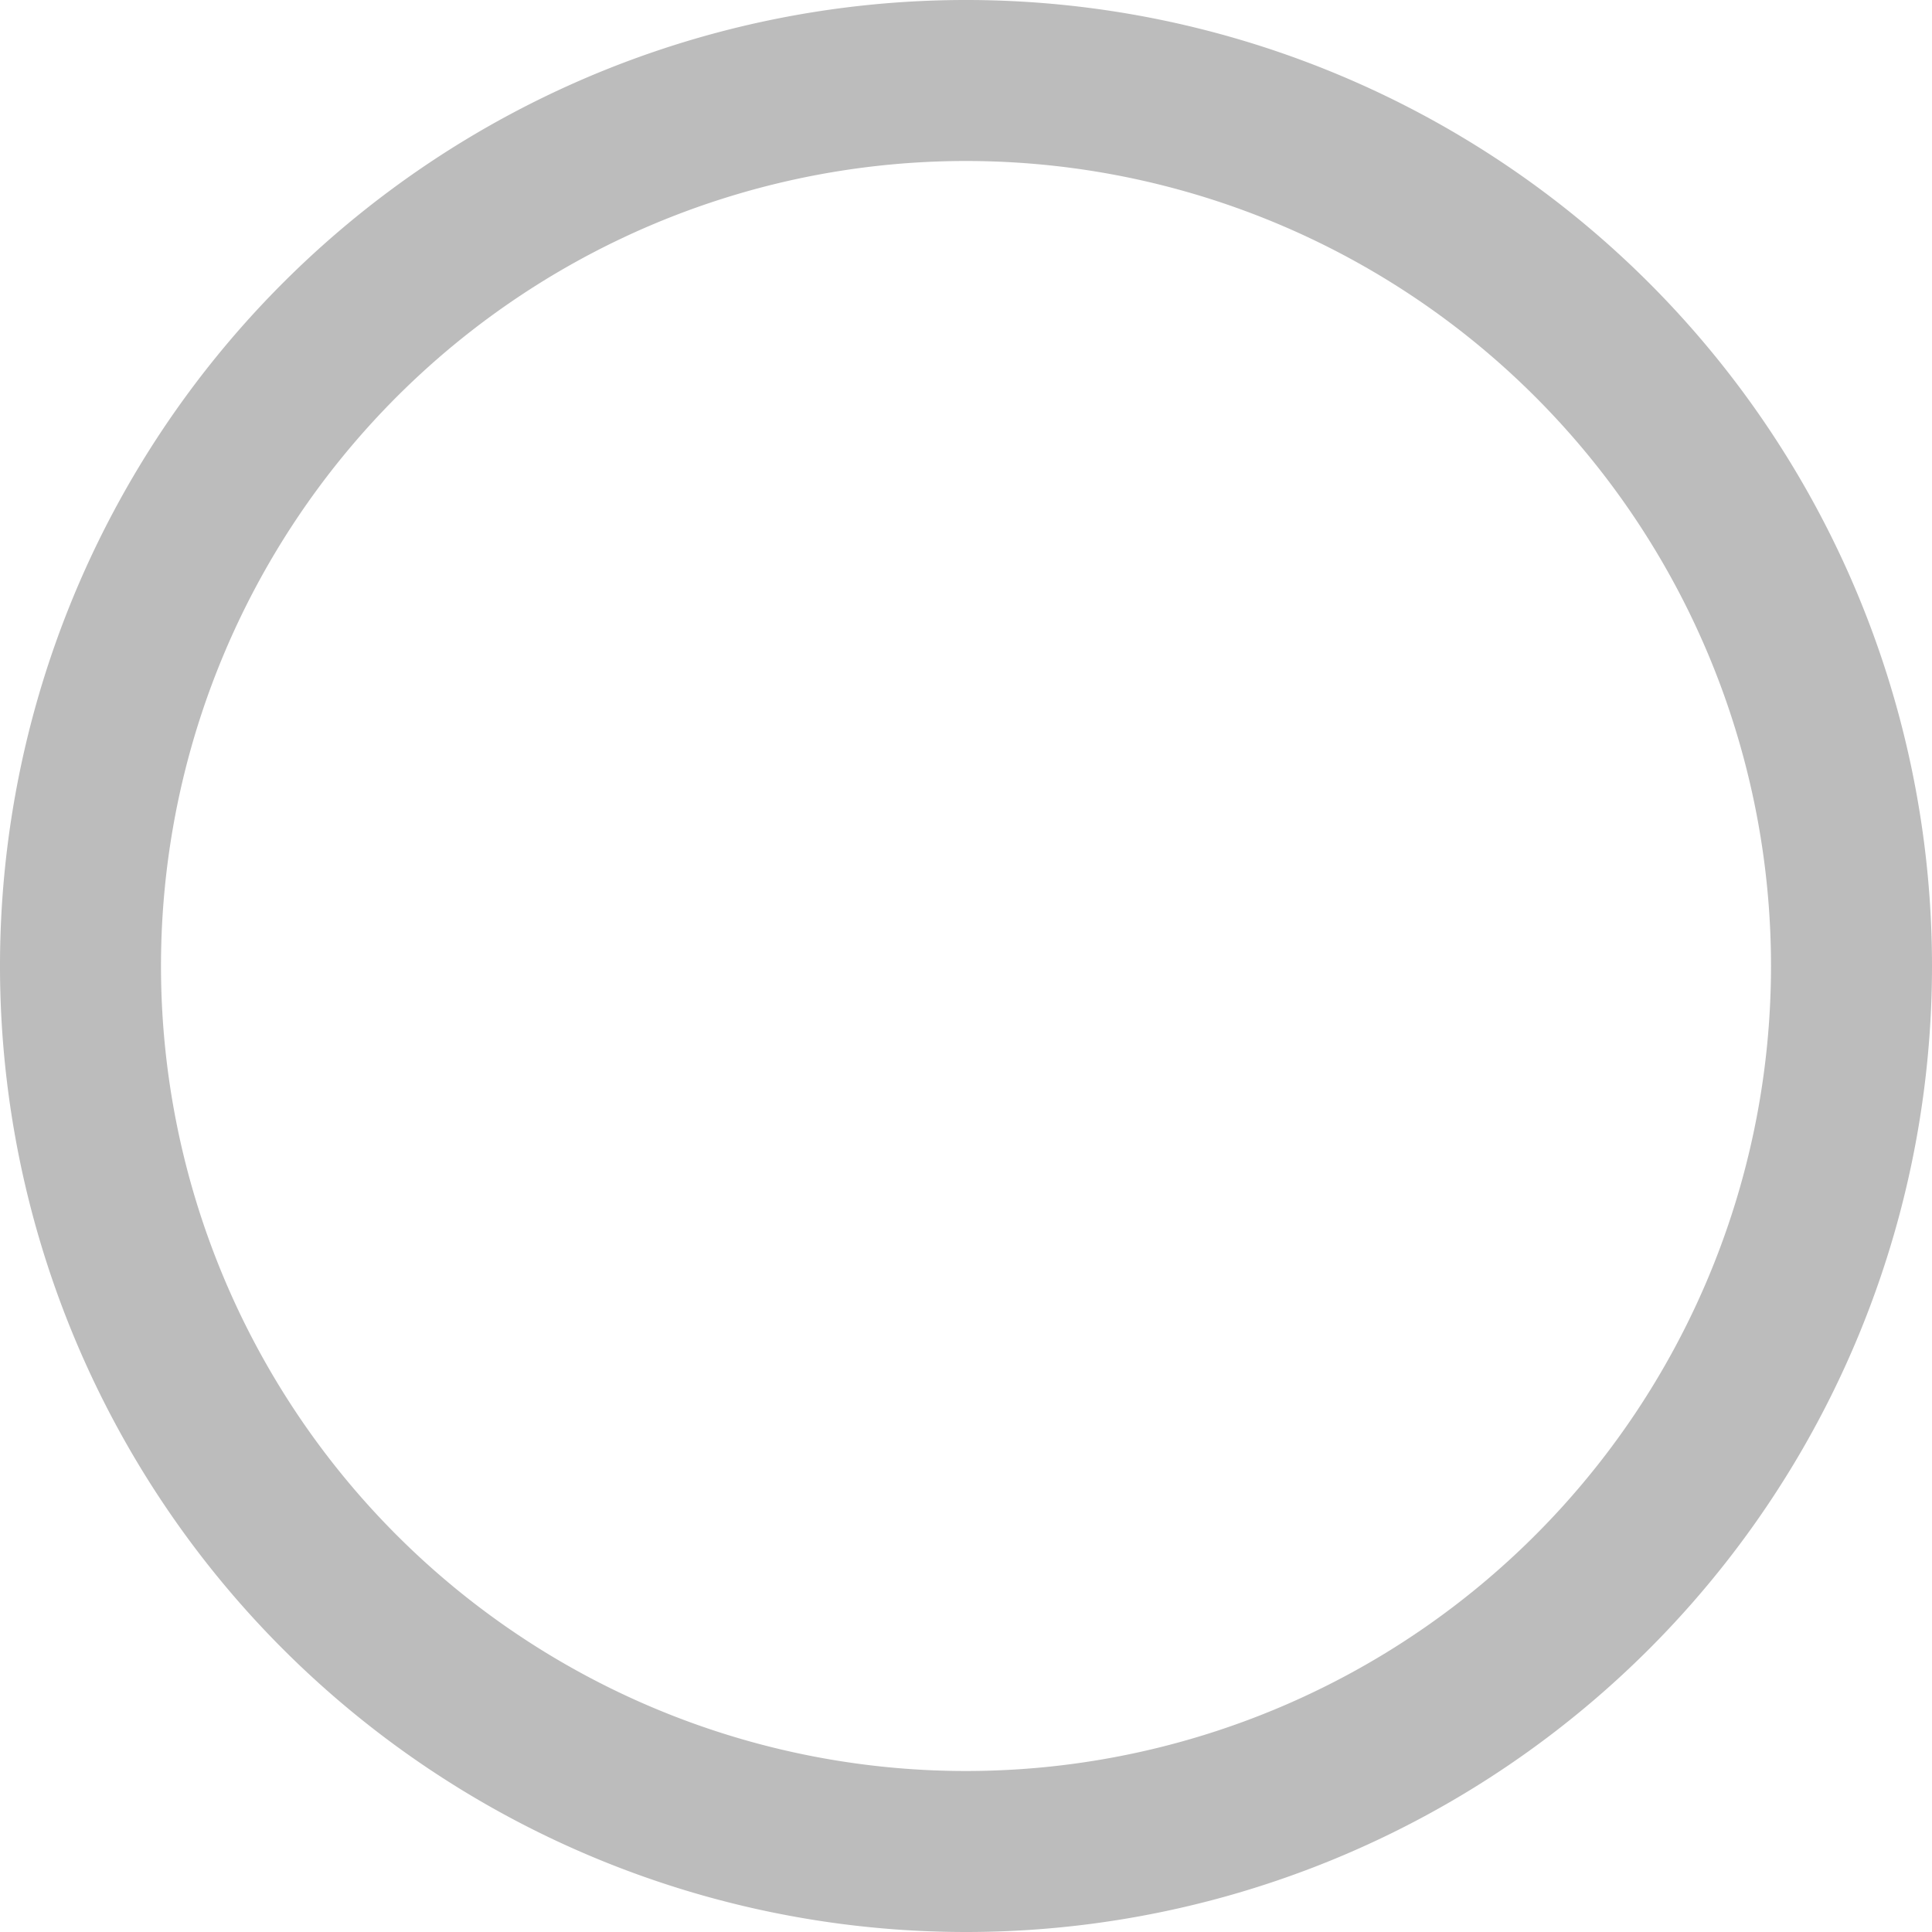 <svg xmlns="http://www.w3.org/2000/svg" width="24" height="24" viewBox="0 0 24 24"><defs><style>.a{fill:#bcbcbc;}</style></defs><path class="a" d="M12,24A12,12,0,1,1,24,12,12,12,0,0,1,12,24ZM12,2A10,10,0,1,0,22,12,10,10,0,0,0,12,2Z"/></svg>